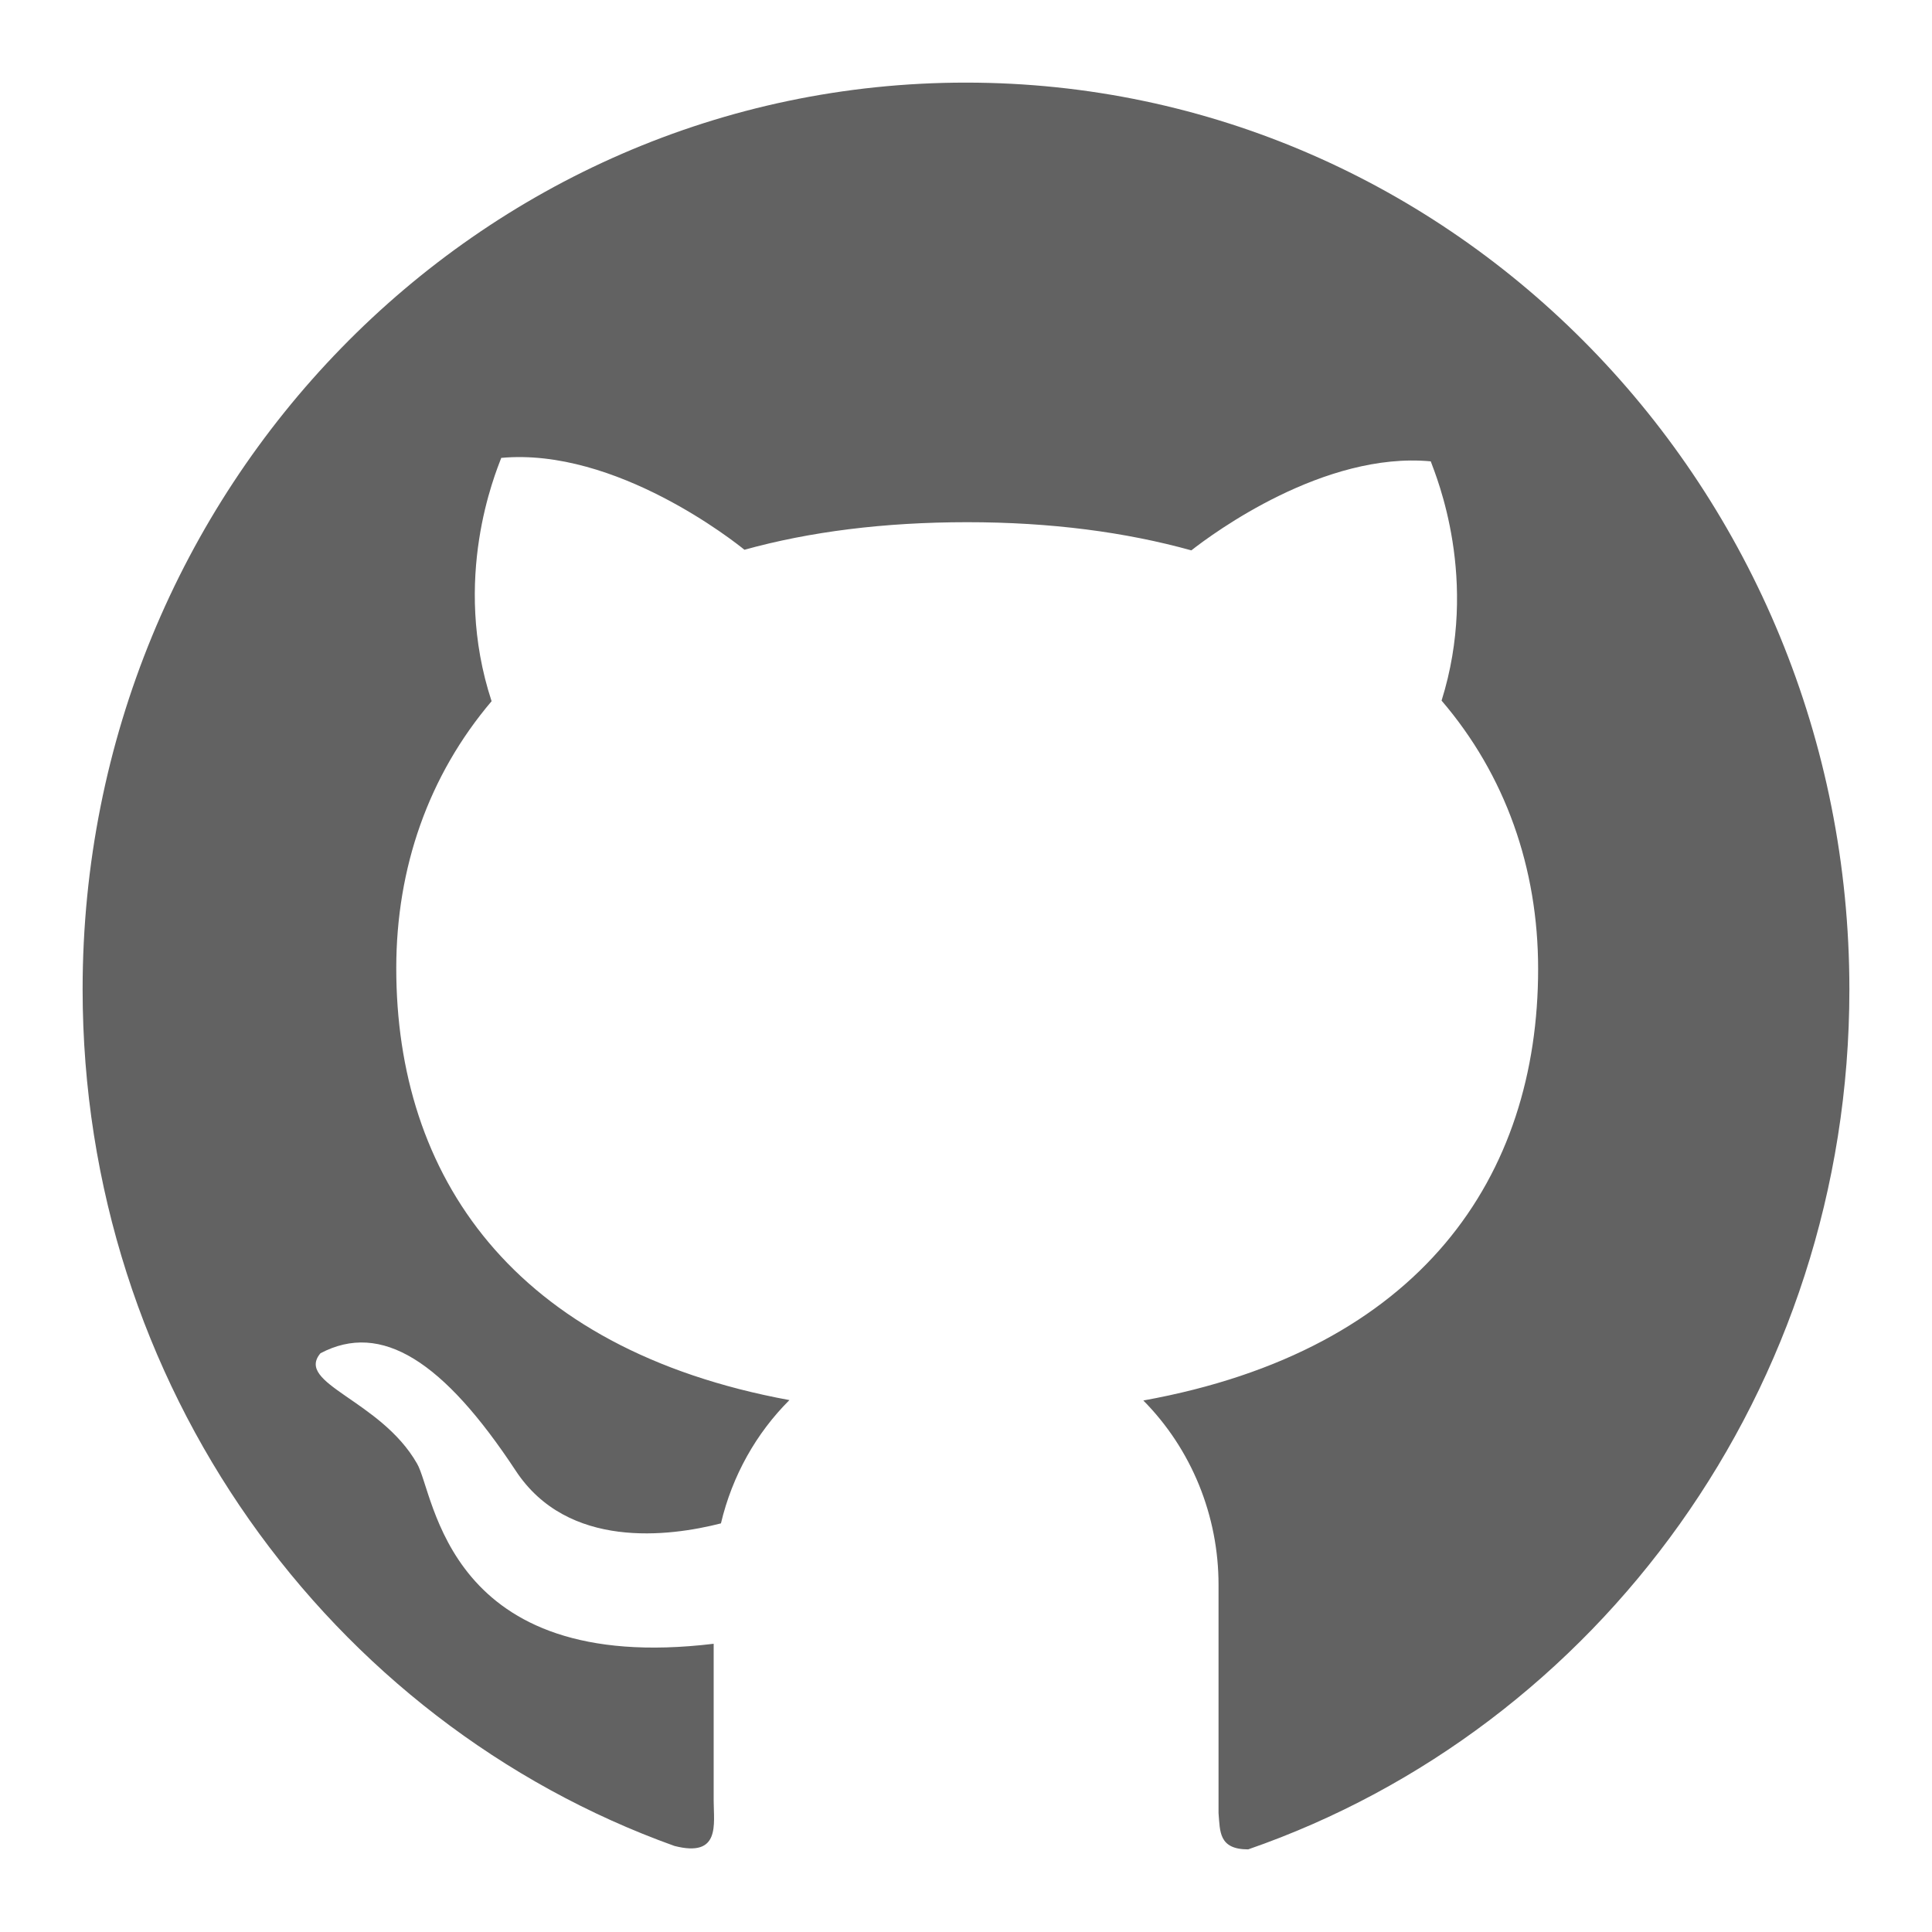 <svg width="38" height="38" viewBox="0 0 38 38" fill="none" xmlns="http://www.w3.org/2000/svg">
<path d="M19.002 1.625C9.401 1.621 1.625 9.605 1.625 19.459C1.625 27.251 6.489 33.875 13.264 36.307C14.176 36.542 14.037 35.877 14.037 35.422V32.331C8.768 32.965 8.555 29.384 8.202 28.786C7.487 27.534 5.798 27.215 6.303 26.617C7.503 25.983 8.726 26.776 10.143 28.926C11.168 30.485 13.167 30.222 14.18 29.963C14.402 29.025 14.875 28.188 15.527 27.538C10.069 26.533 7.794 23.111 7.794 19.044C7.794 17.07 8.427 15.255 9.669 13.792C8.877 11.379 9.743 9.314 9.859 9.006C12.115 8.799 14.46 10.665 14.642 10.813C15.923 10.458 17.387 10.271 19.025 10.271C20.671 10.271 22.139 10.466 23.432 10.825C23.87 10.482 26.044 8.879 28.141 9.074C28.253 9.381 29.1 11.399 28.354 13.78C29.612 15.247 30.253 17.078 30.253 19.056C30.253 23.131 27.962 26.557 22.488 27.546C22.957 28.02 23.329 28.584 23.583 29.207C23.837 29.831 23.968 30.499 23.967 31.175V35.661C23.998 36.02 23.967 36.375 24.55 36.375C31.425 33.994 36.375 27.323 36.375 19.463C36.375 9.605 28.595 1.625 19.002 1.625Z" fill="#626262"/>
</svg>
